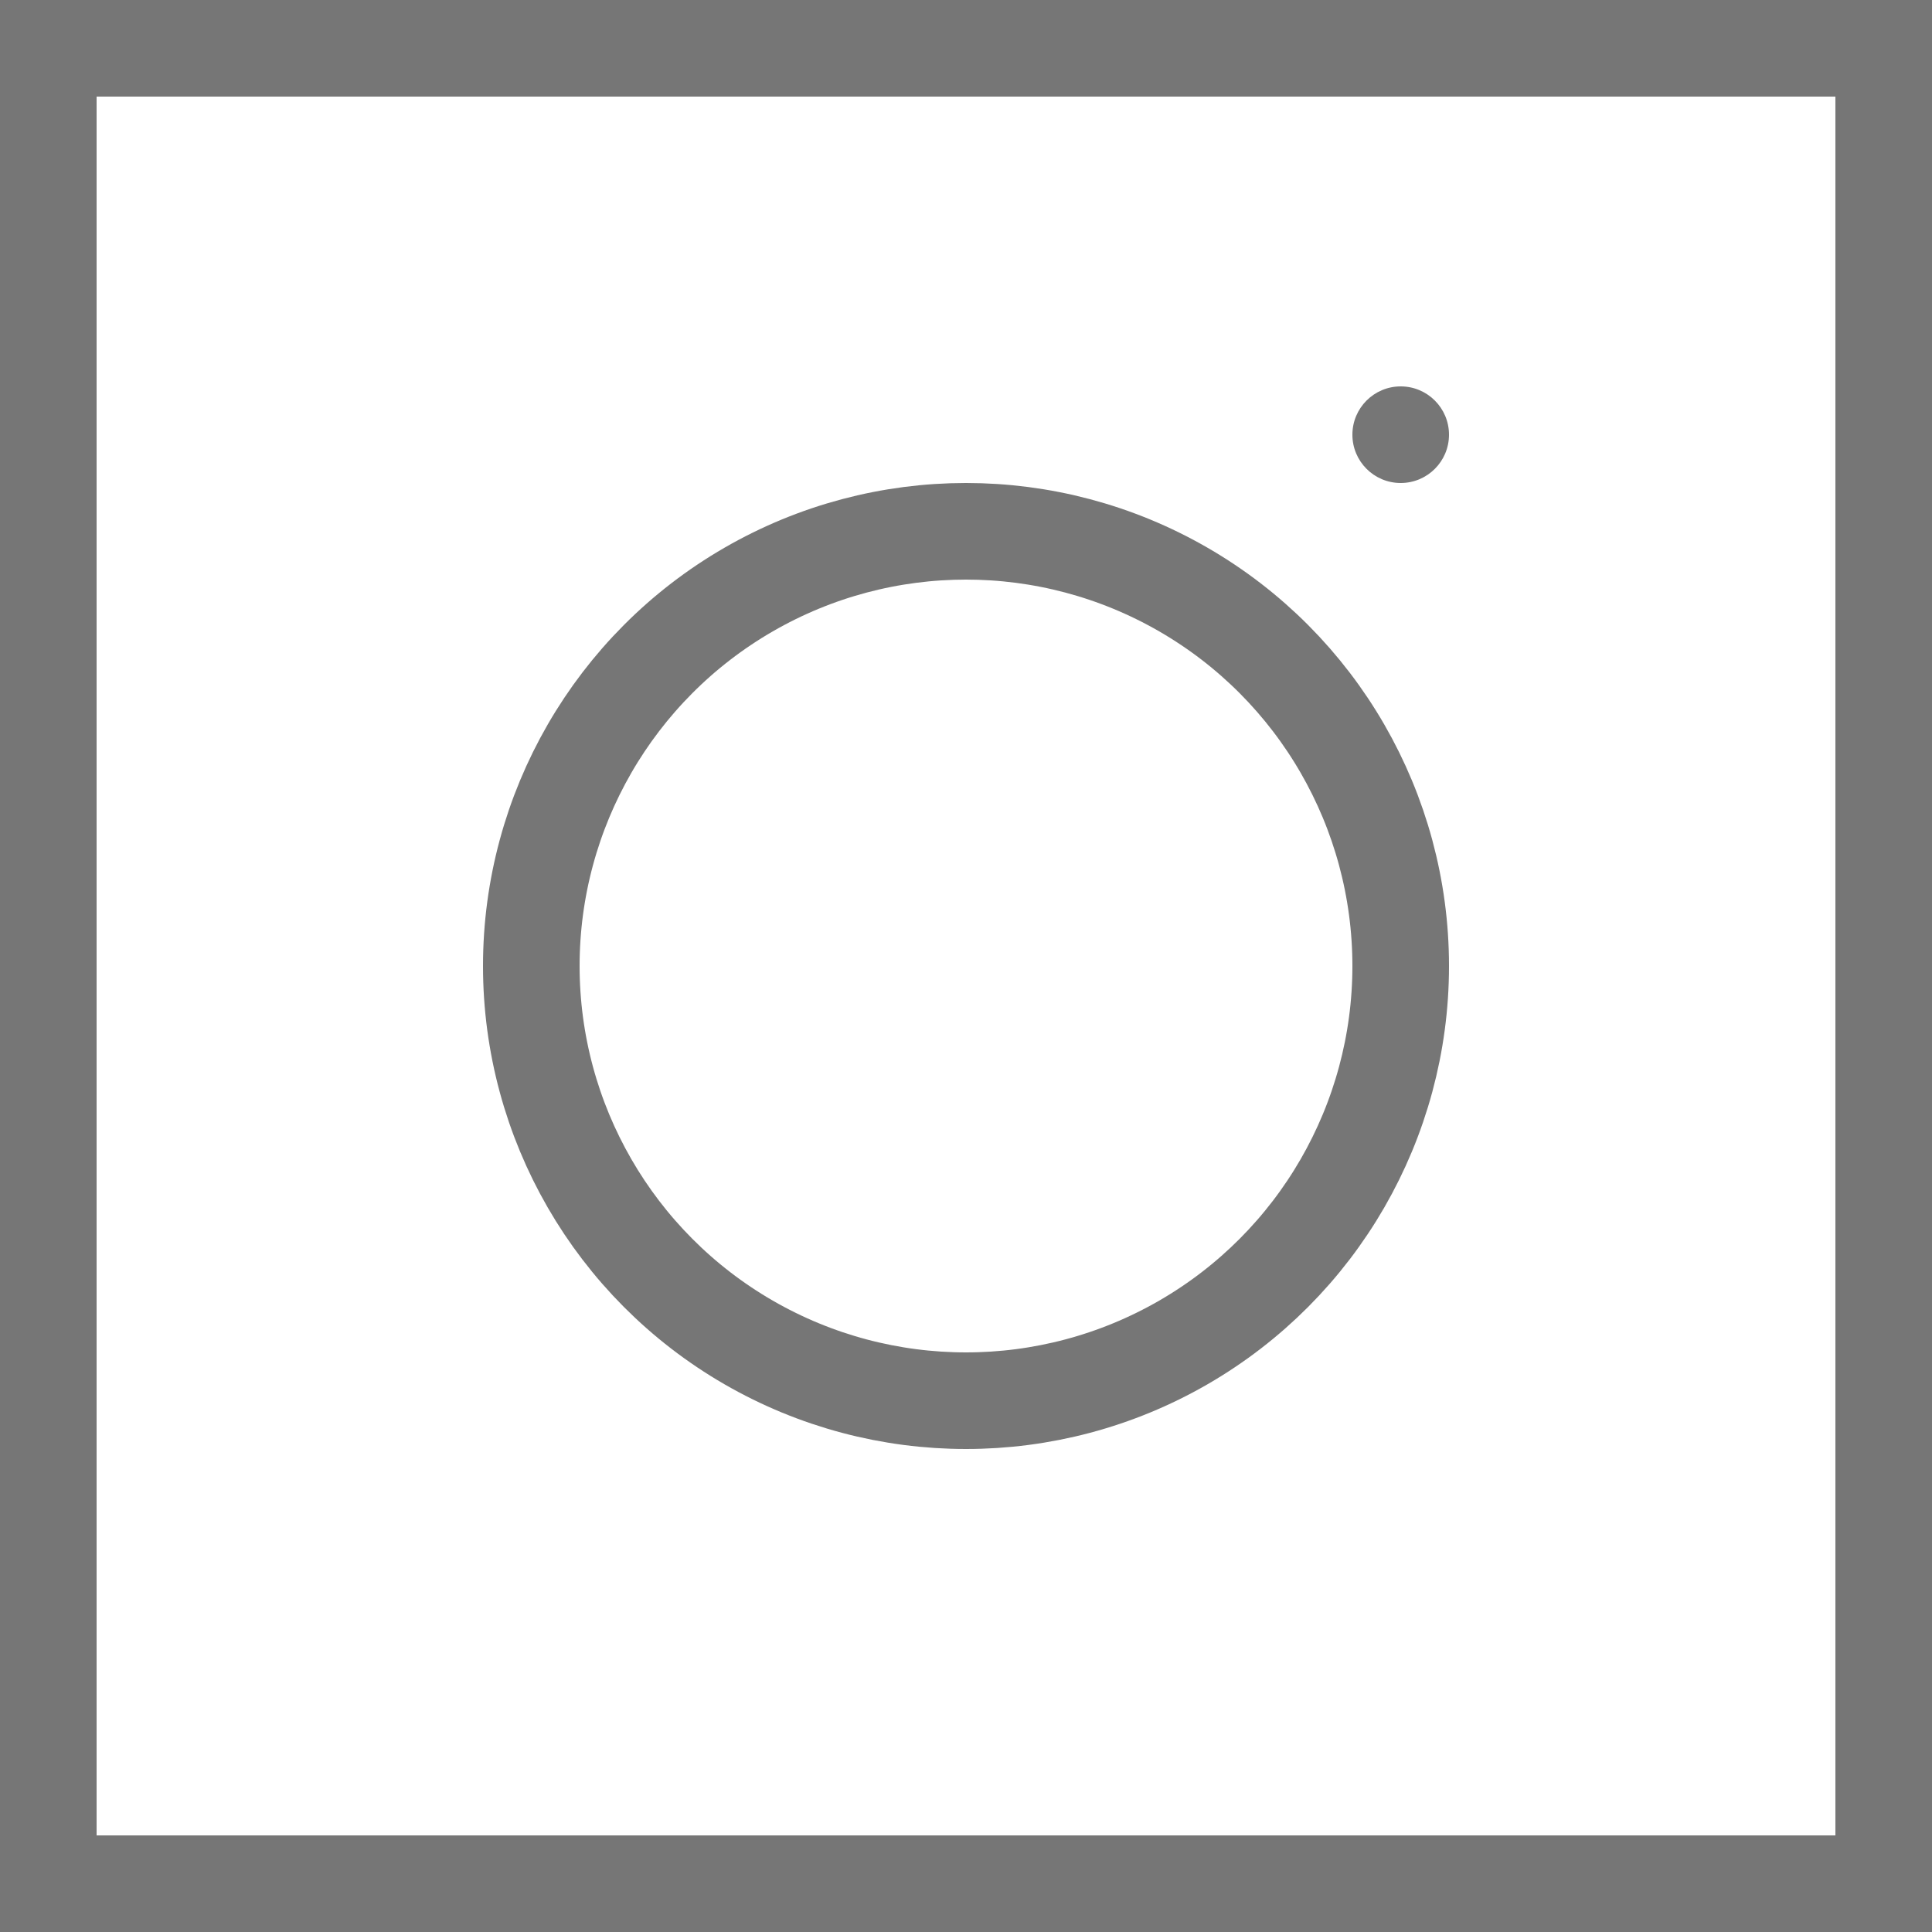 <svg width="20" height="20" viewBox="0 0 20 20" fill="none" xmlns="http://www.w3.org/2000/svg">
<rect x="0.5" y="0.5" width="19" height="19" stroke="#767676"/>
<circle cx="10" cy="10" r="4.5" stroke="#767676"/>
<circle cx="14.5" cy="4.5" r="0.5" fill="#767676"/>
</svg>
